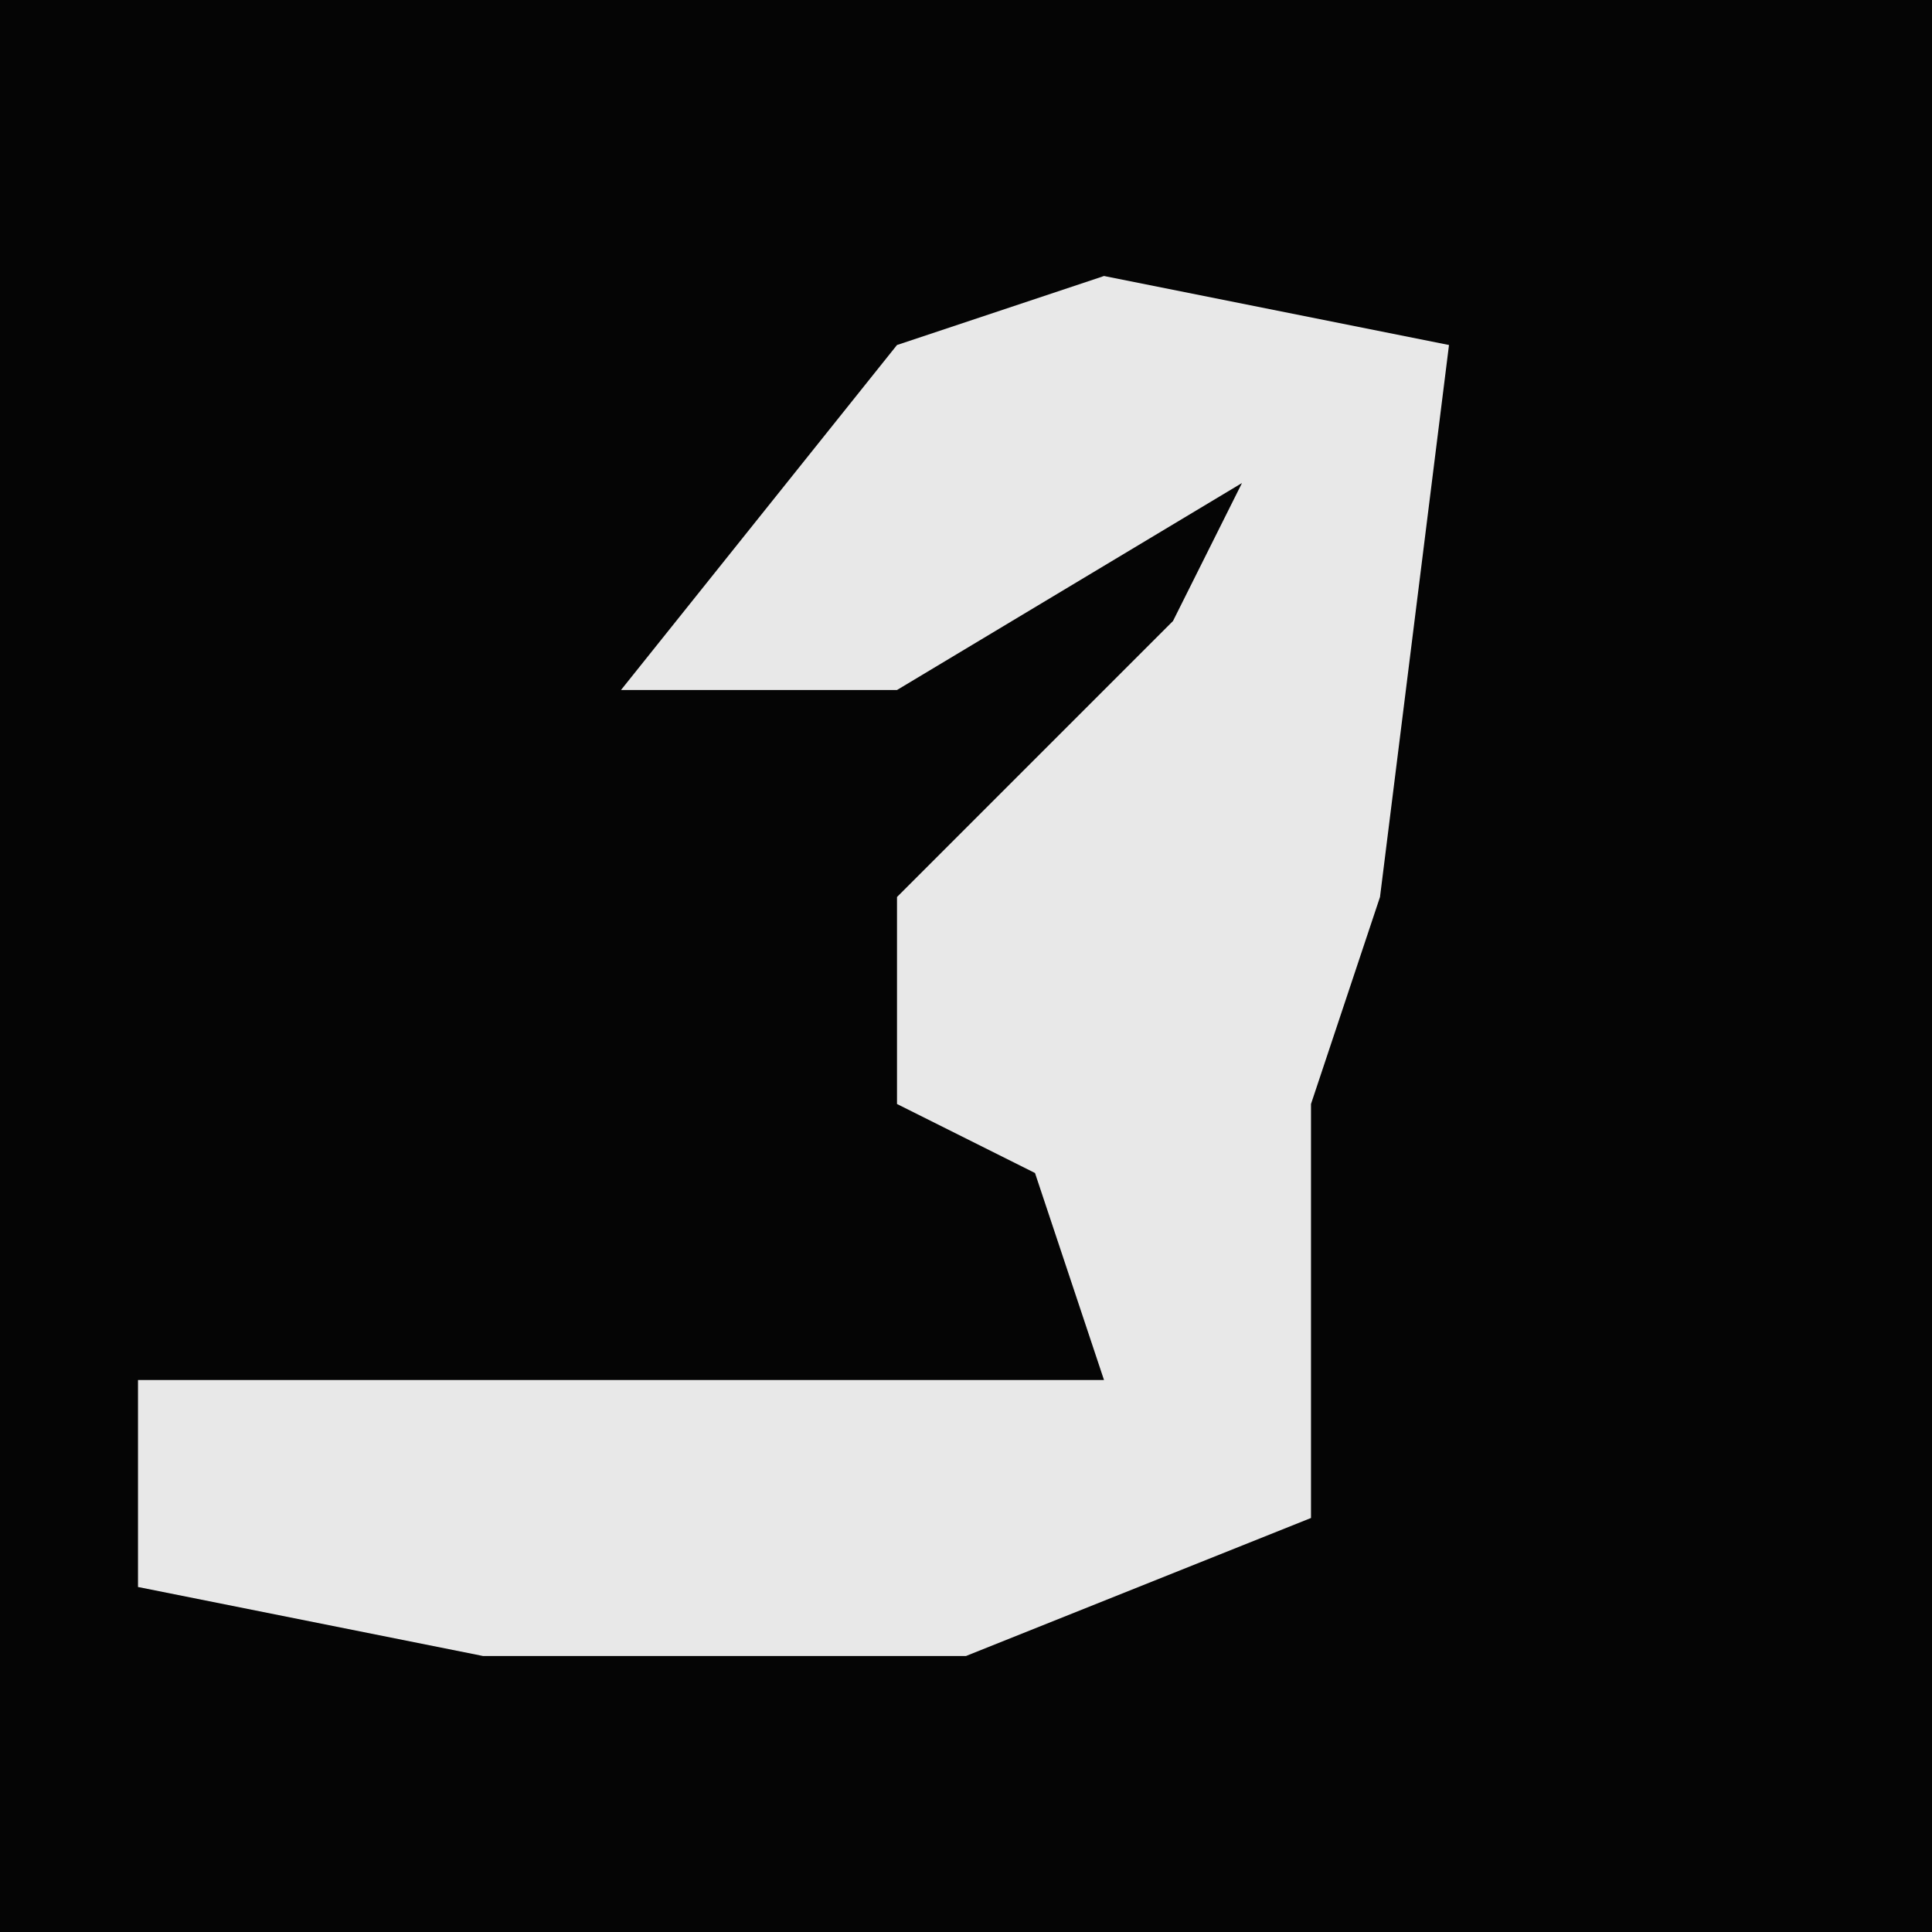 <?xml version="1.0" encoding="UTF-8"?>
<svg version="1.1" xmlns="http://www.w3.org/2000/svg" width="28" height="28">
<path d="M0,0 L28,0 L28,28 L0,28 Z " fill="#050505" transform="translate(0,0)"/>
<path d="M0,0 L5,1 L4,9 L3,12 L3,18 L-2,20 L-9,20 L-14,19 L-14,16 L0,16 L-1,13 L-3,12 L-3,9 L1,5 L2,3 L-3,6 L-7,6 L-3,1 Z " fill="#E8E8E8" transform="translate(16,4)"/>
</svg>
